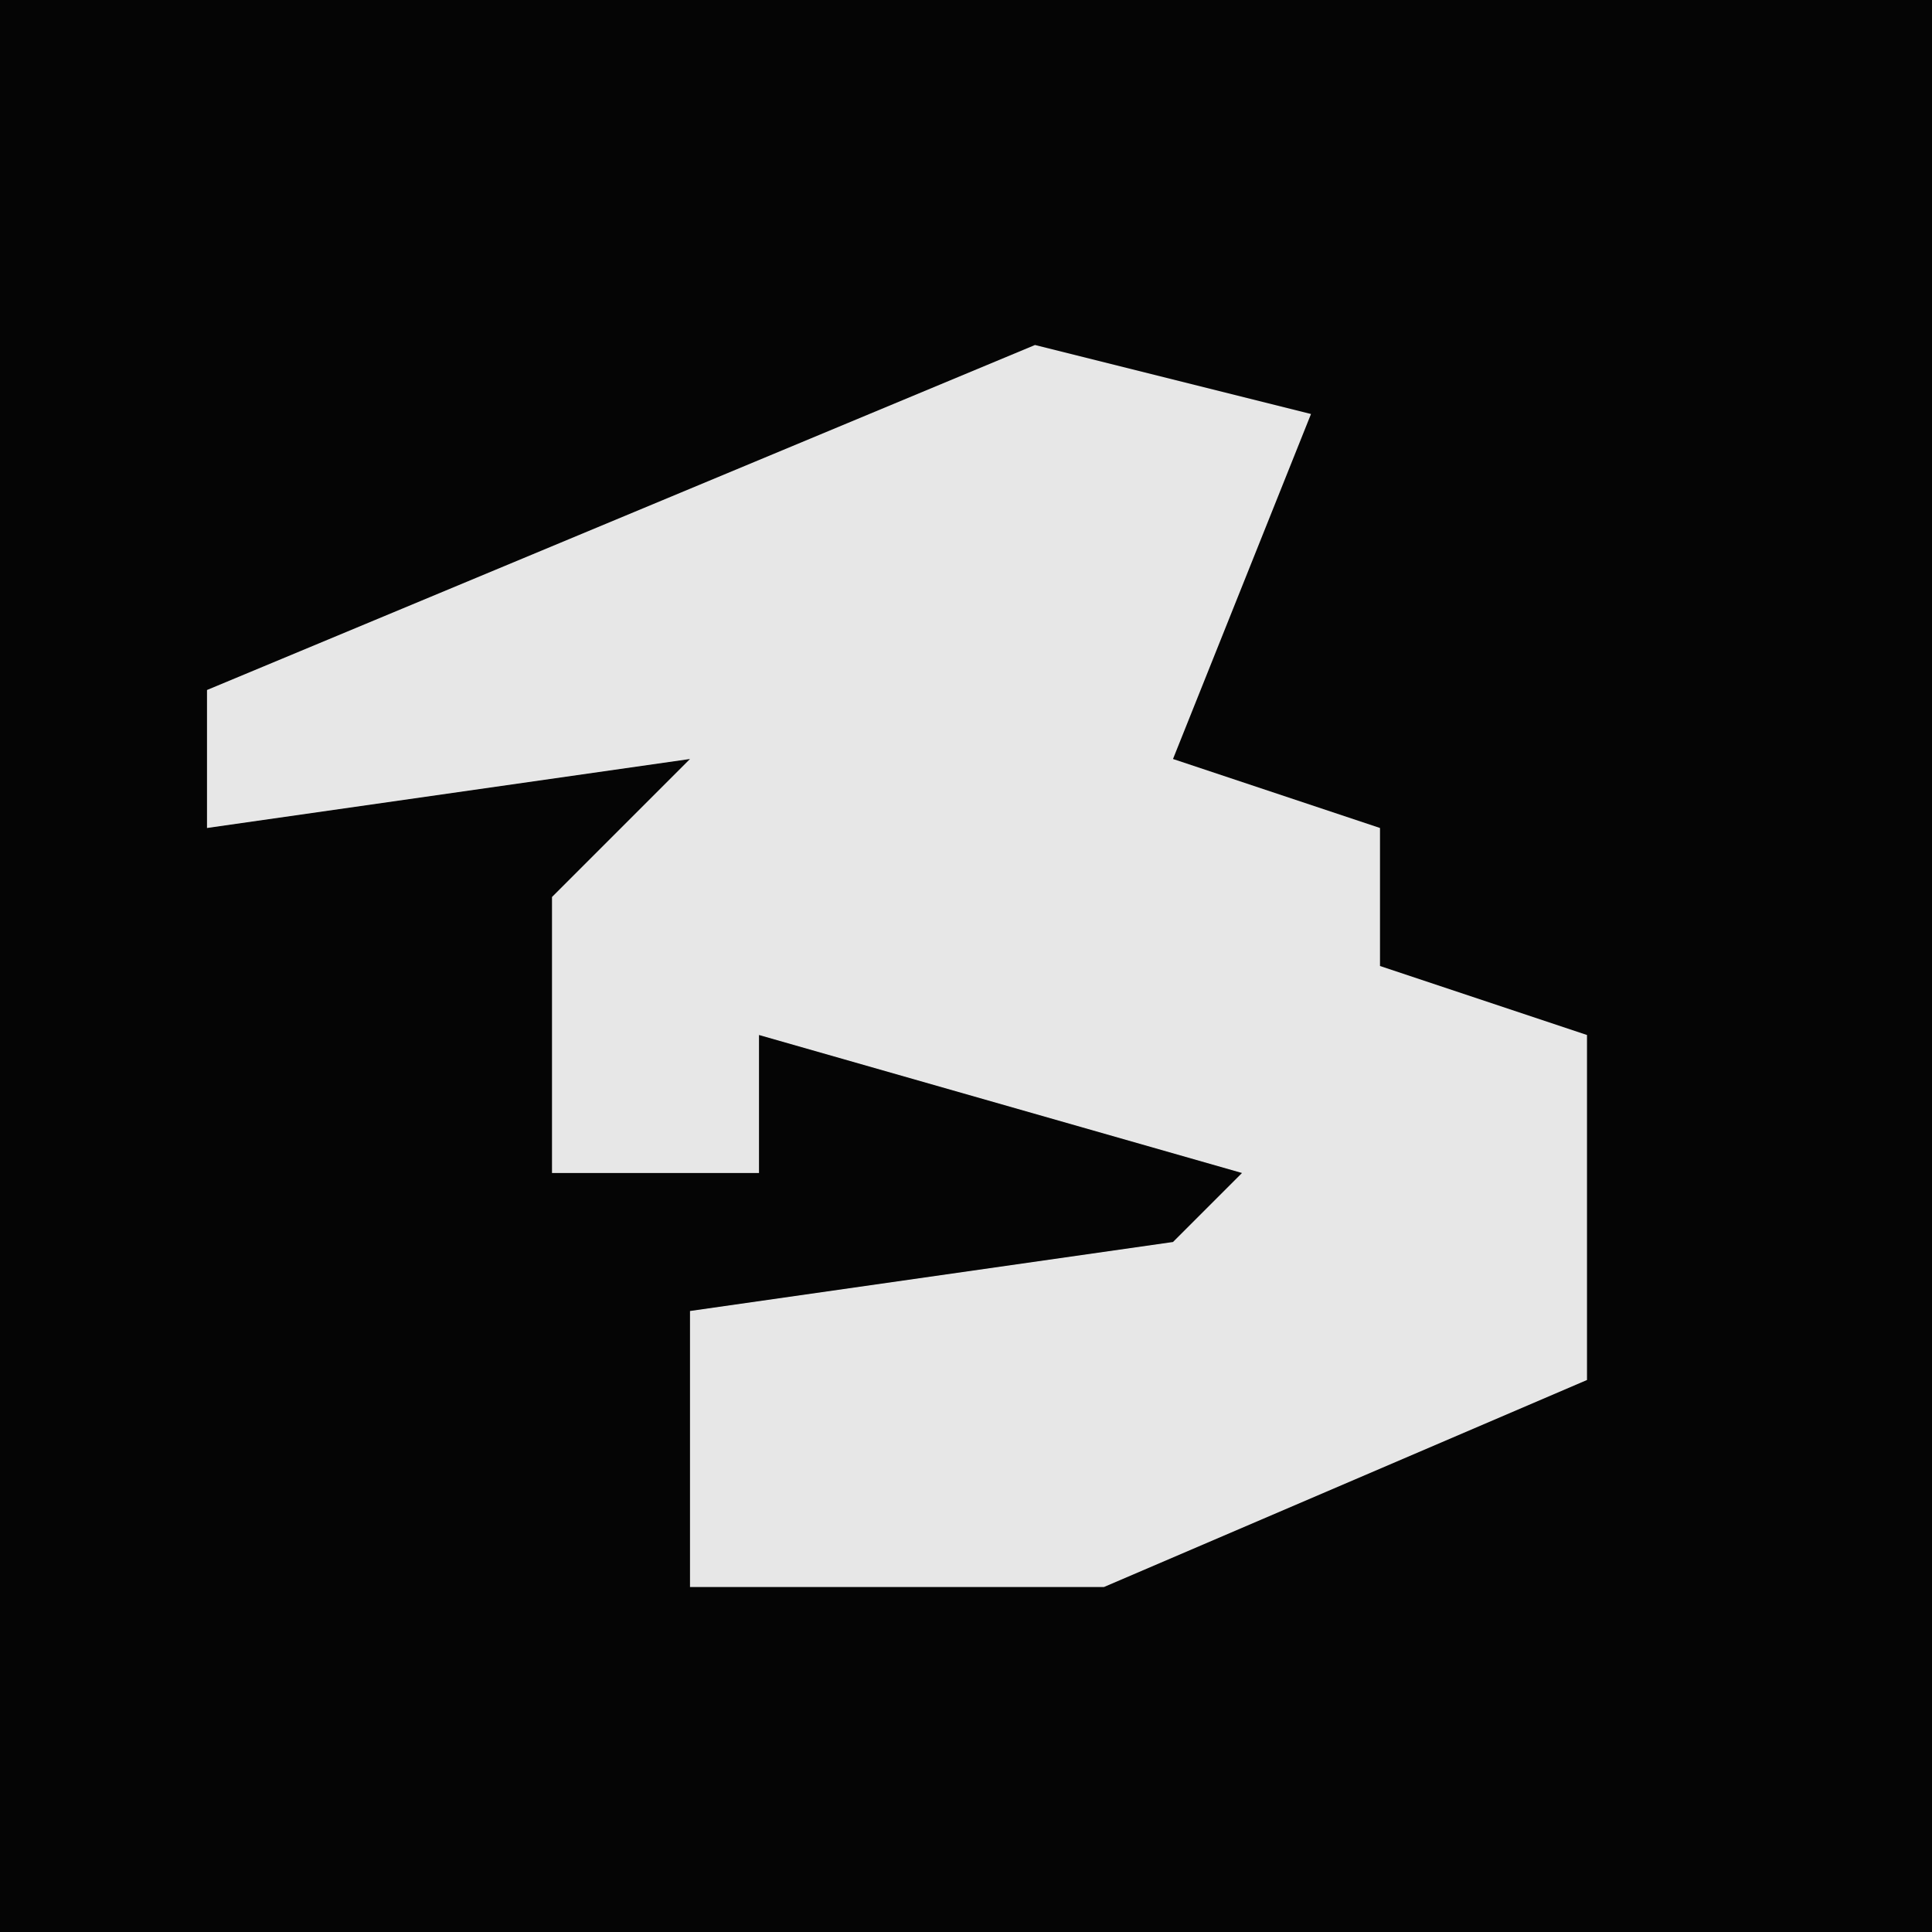 <?xml version="1.0" encoding="UTF-8"?>
<svg version="1.1" xmlns="http://www.w3.org/2000/svg" width="28" height="28">
<path d="M0,0 L28,0 L28,28 L0,28 Z " fill="#050505" transform="translate(0,0)"/>
<path d="M0,0 L4,1 L2,6 L5,7 L5,9 L8,10 L8,15 L1,18 L-5,18 L-5,14 L2,13 L3,12 L-4,10 L-4,12 L-7,12 L-7,8 L-5,6 L-12,7 L-12,5 Z " fill="#E7E7E7" transform="translate(15,5)"/>
</svg>
